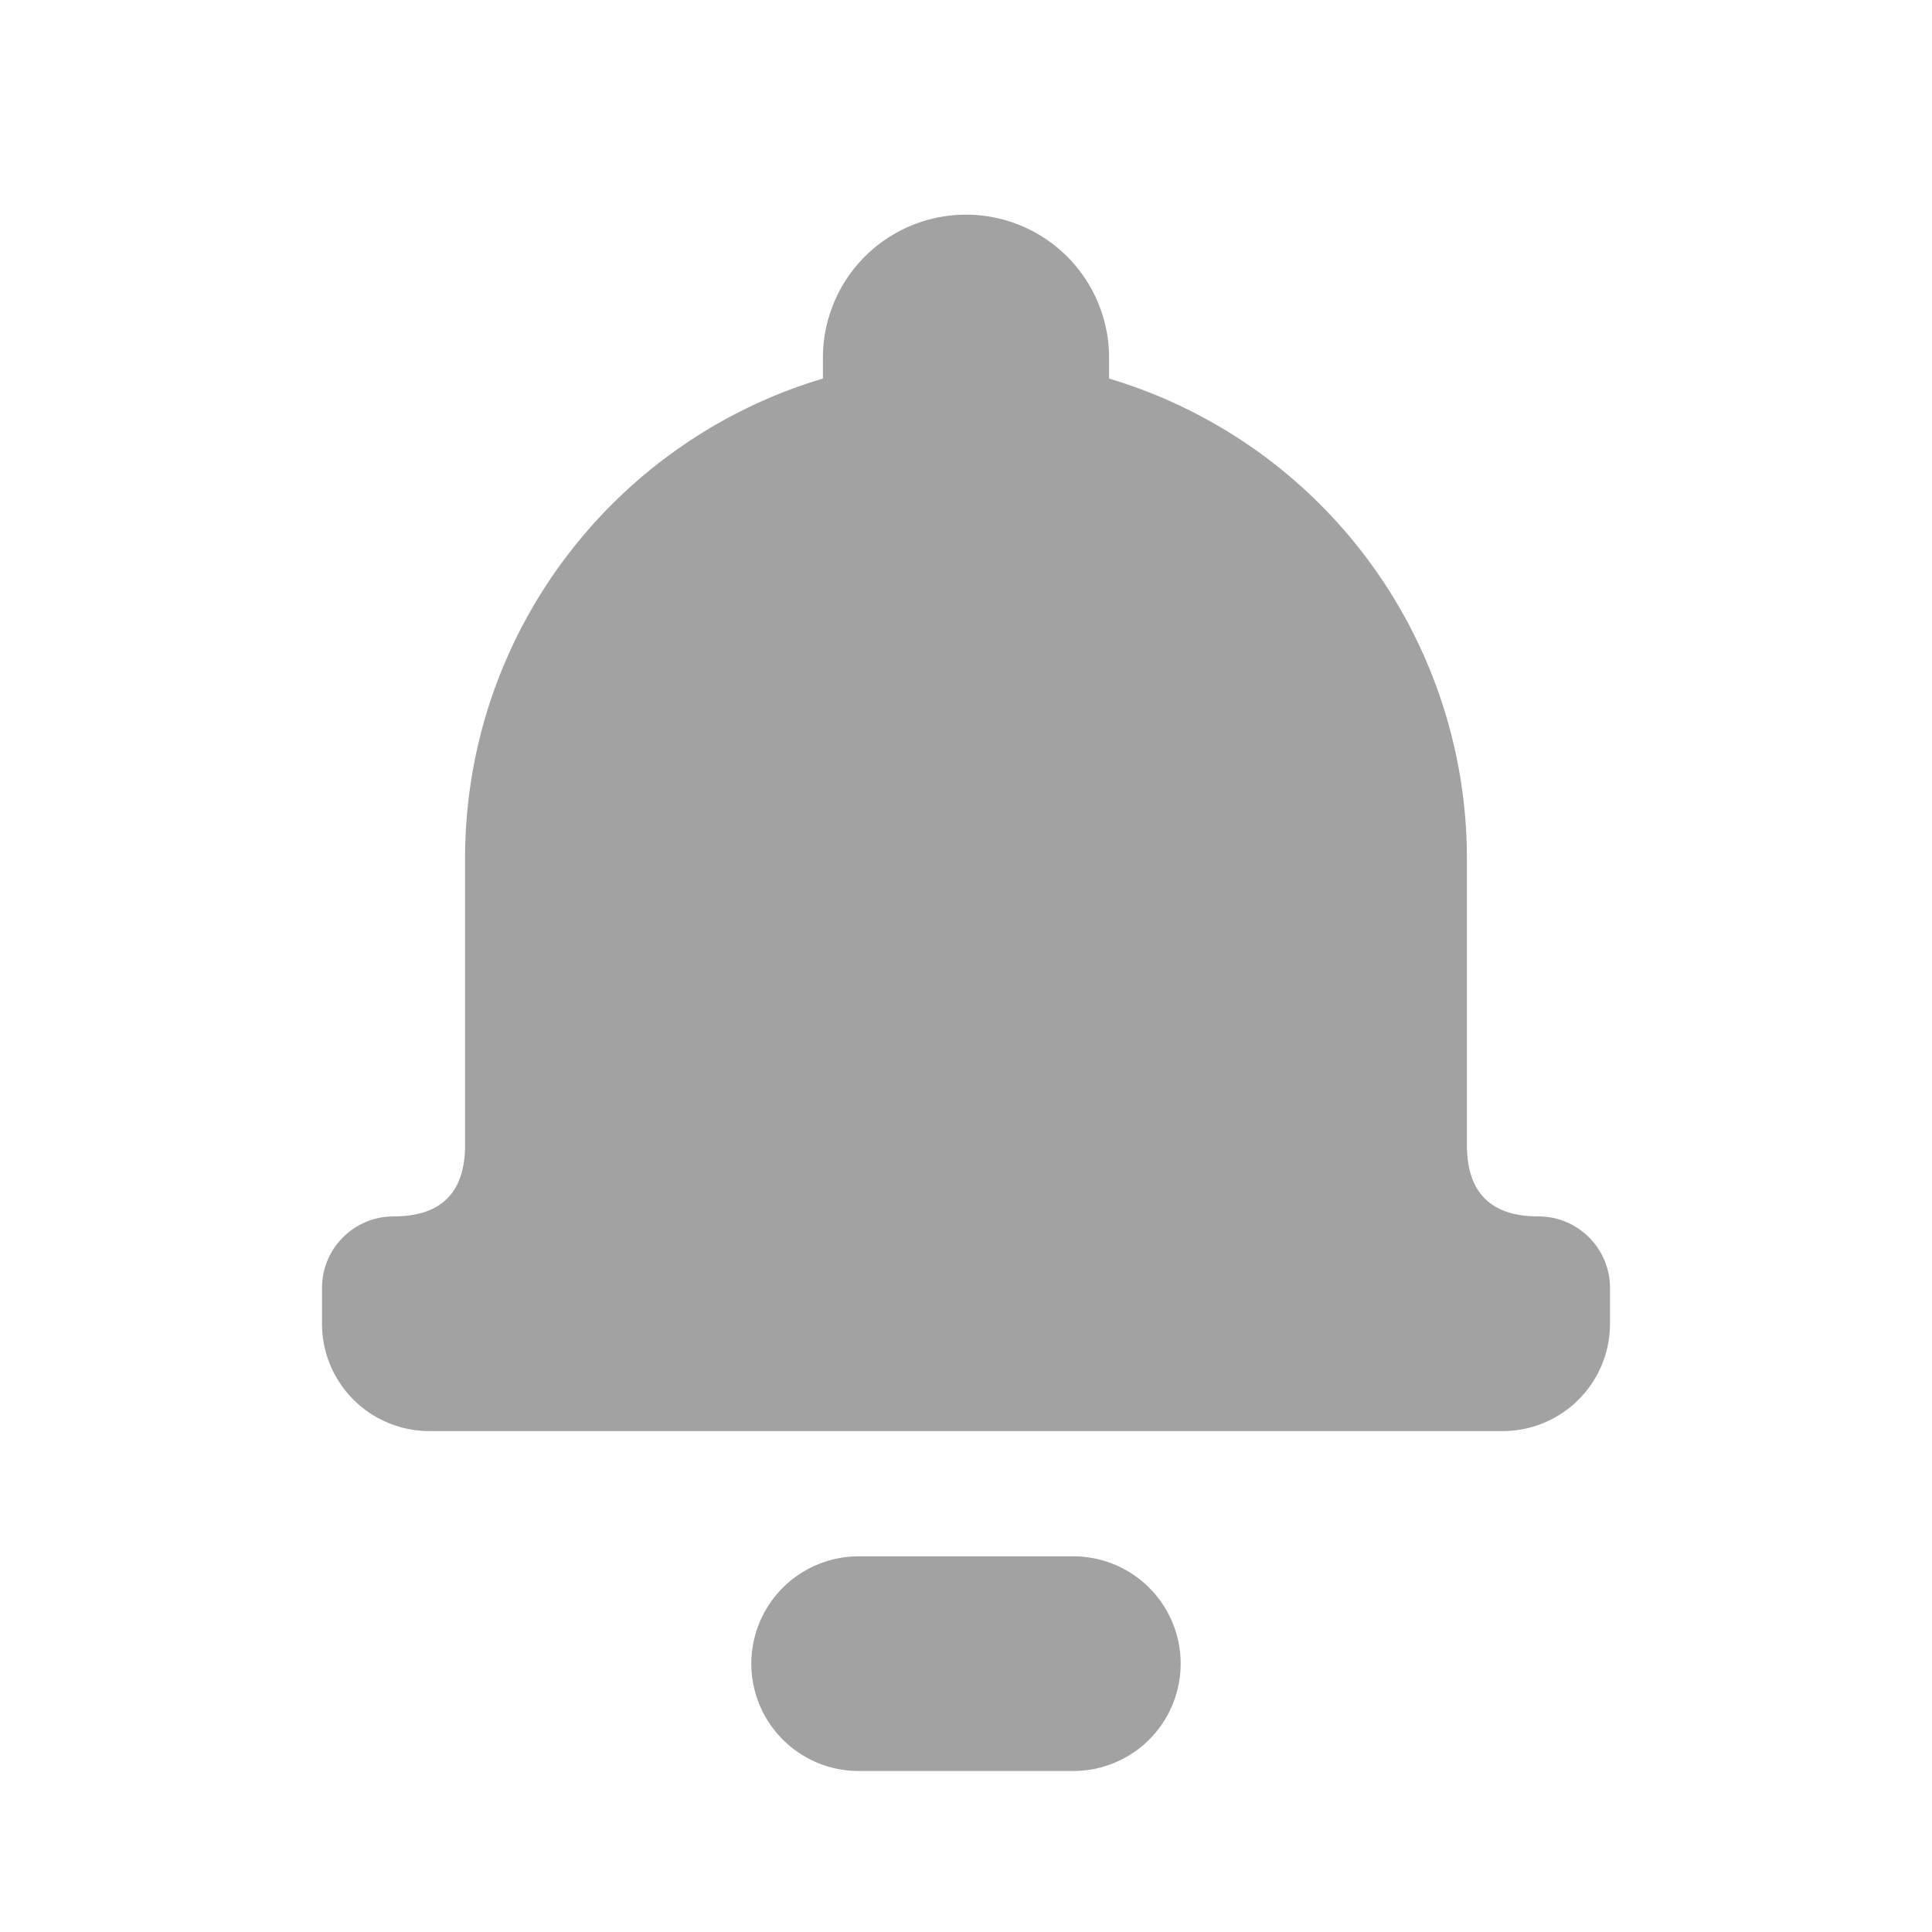 <svg xmlns="http://www.w3.org/2000/svg" width="18" height="18"><path fill="#A2A2A2" d="M7.667 3.527v-.194a1.333 1.333 0 112.666 0v.194A4.669 4.669 0 0113.667 8v2.667c0 .444.222.666.666.666.369 0 .667.299.667.667v.333a1 1 0 01-1 1H4a1 1 0 01-1-1V12c0-.368.298-.667.667-.667.444 0 .666-.222.666-.666V8c0-2.114 1.406-3.9 3.334-4.473zM8 14.5h2a1 1 0 010 2H8a1 1 0 010-2z"/></svg>